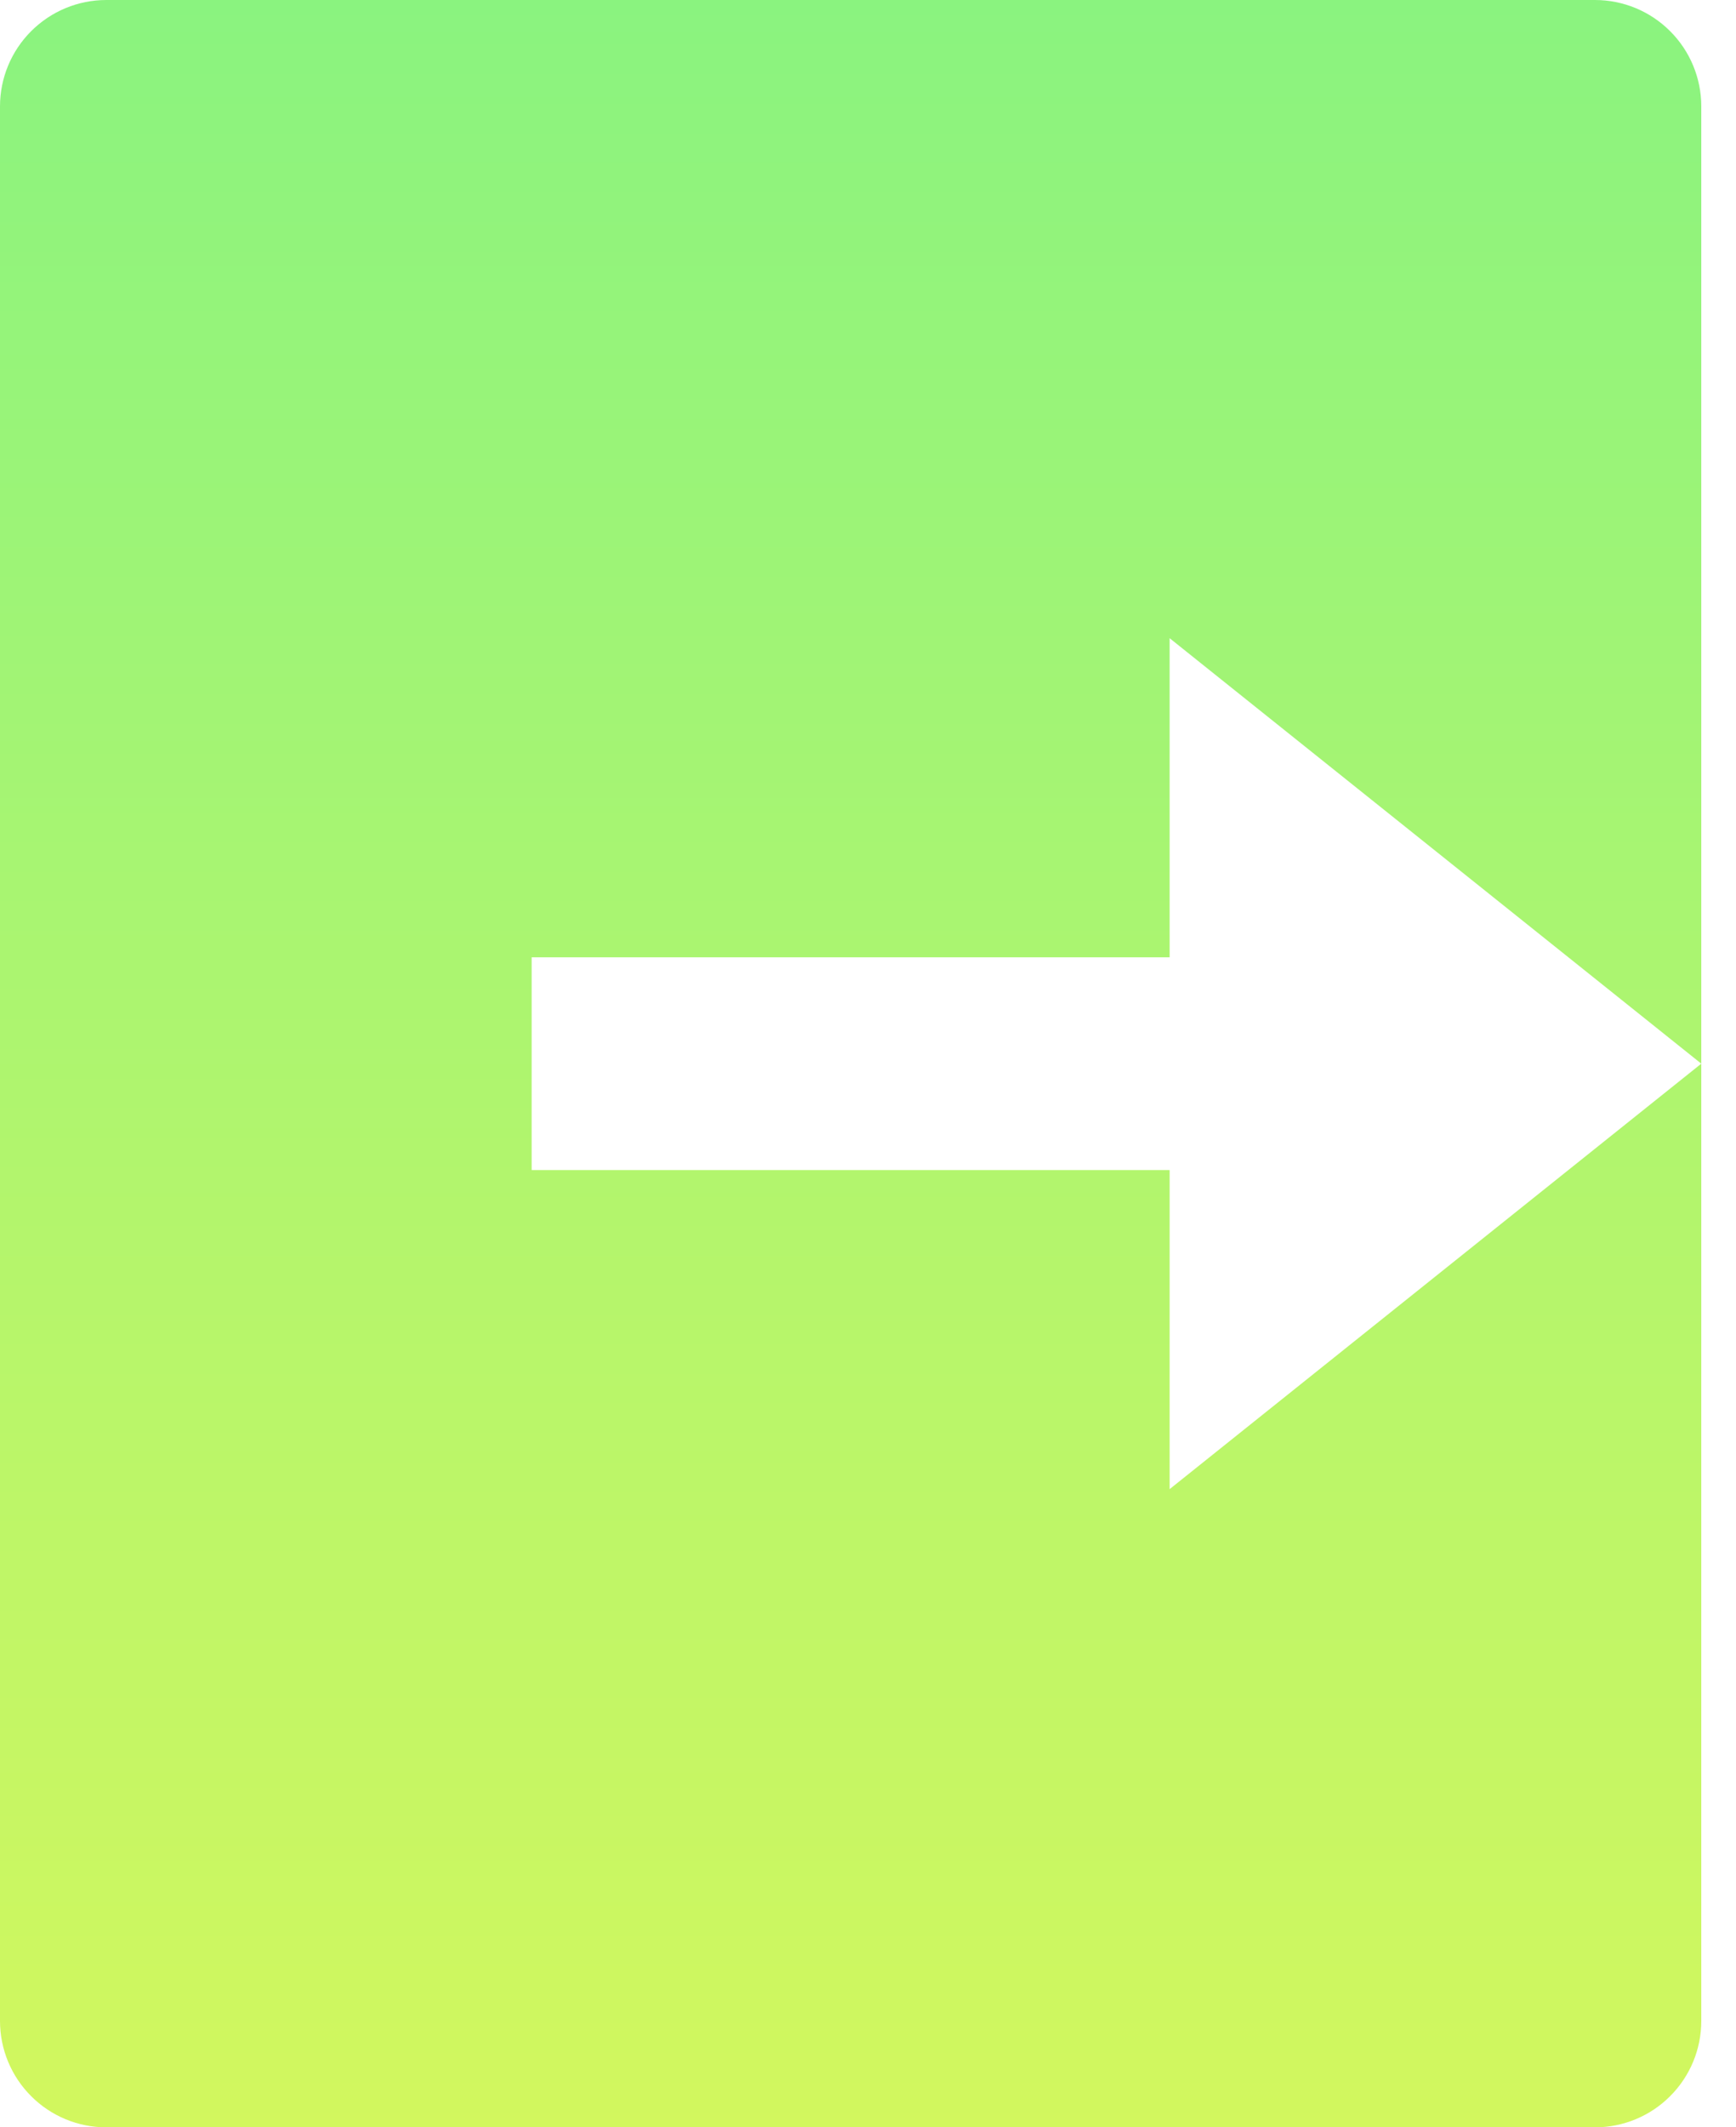 <svg width="40" height="49" viewBox="0 0 40 49" fill="none" xmlns="http://www.w3.org/2000/svg">
<path d="M2.45 49C1.8 49 1.177 48.742 0.718 48.282C0.258 47.823 0 47.2 0 46.55V2.45C0 1.8 0.258 1.177 0.718 0.718C1.177 0.258 1.8 0 2.45 0H36.75C37.4 0 38.023 0.258 38.482 0.718C38.942 1.177 39.2 1.8 39.2 2.45V46.55C39.2 47.2 38.942 47.823 38.482 48.282C38.023 48.742 37.4 49 36.75 49H2.45ZM26.95 34.3L39.2 24.5L26.95 14.7V22.05H12.25V26.95H26.95V34.3Z" fill="url(#paint0_linear_48_186)"/>
<defs>
<linearGradient id="paint0_linear_48_186" x1="19.6" y1="0" x2="19.6" y2="49" gradientUnits="userSpaceOnUse">
<stop stop-color="#8AF37F"/>
<stop offset="1" stop-color="#D2F75E"/>
</linearGradient>
</defs>
</svg>
